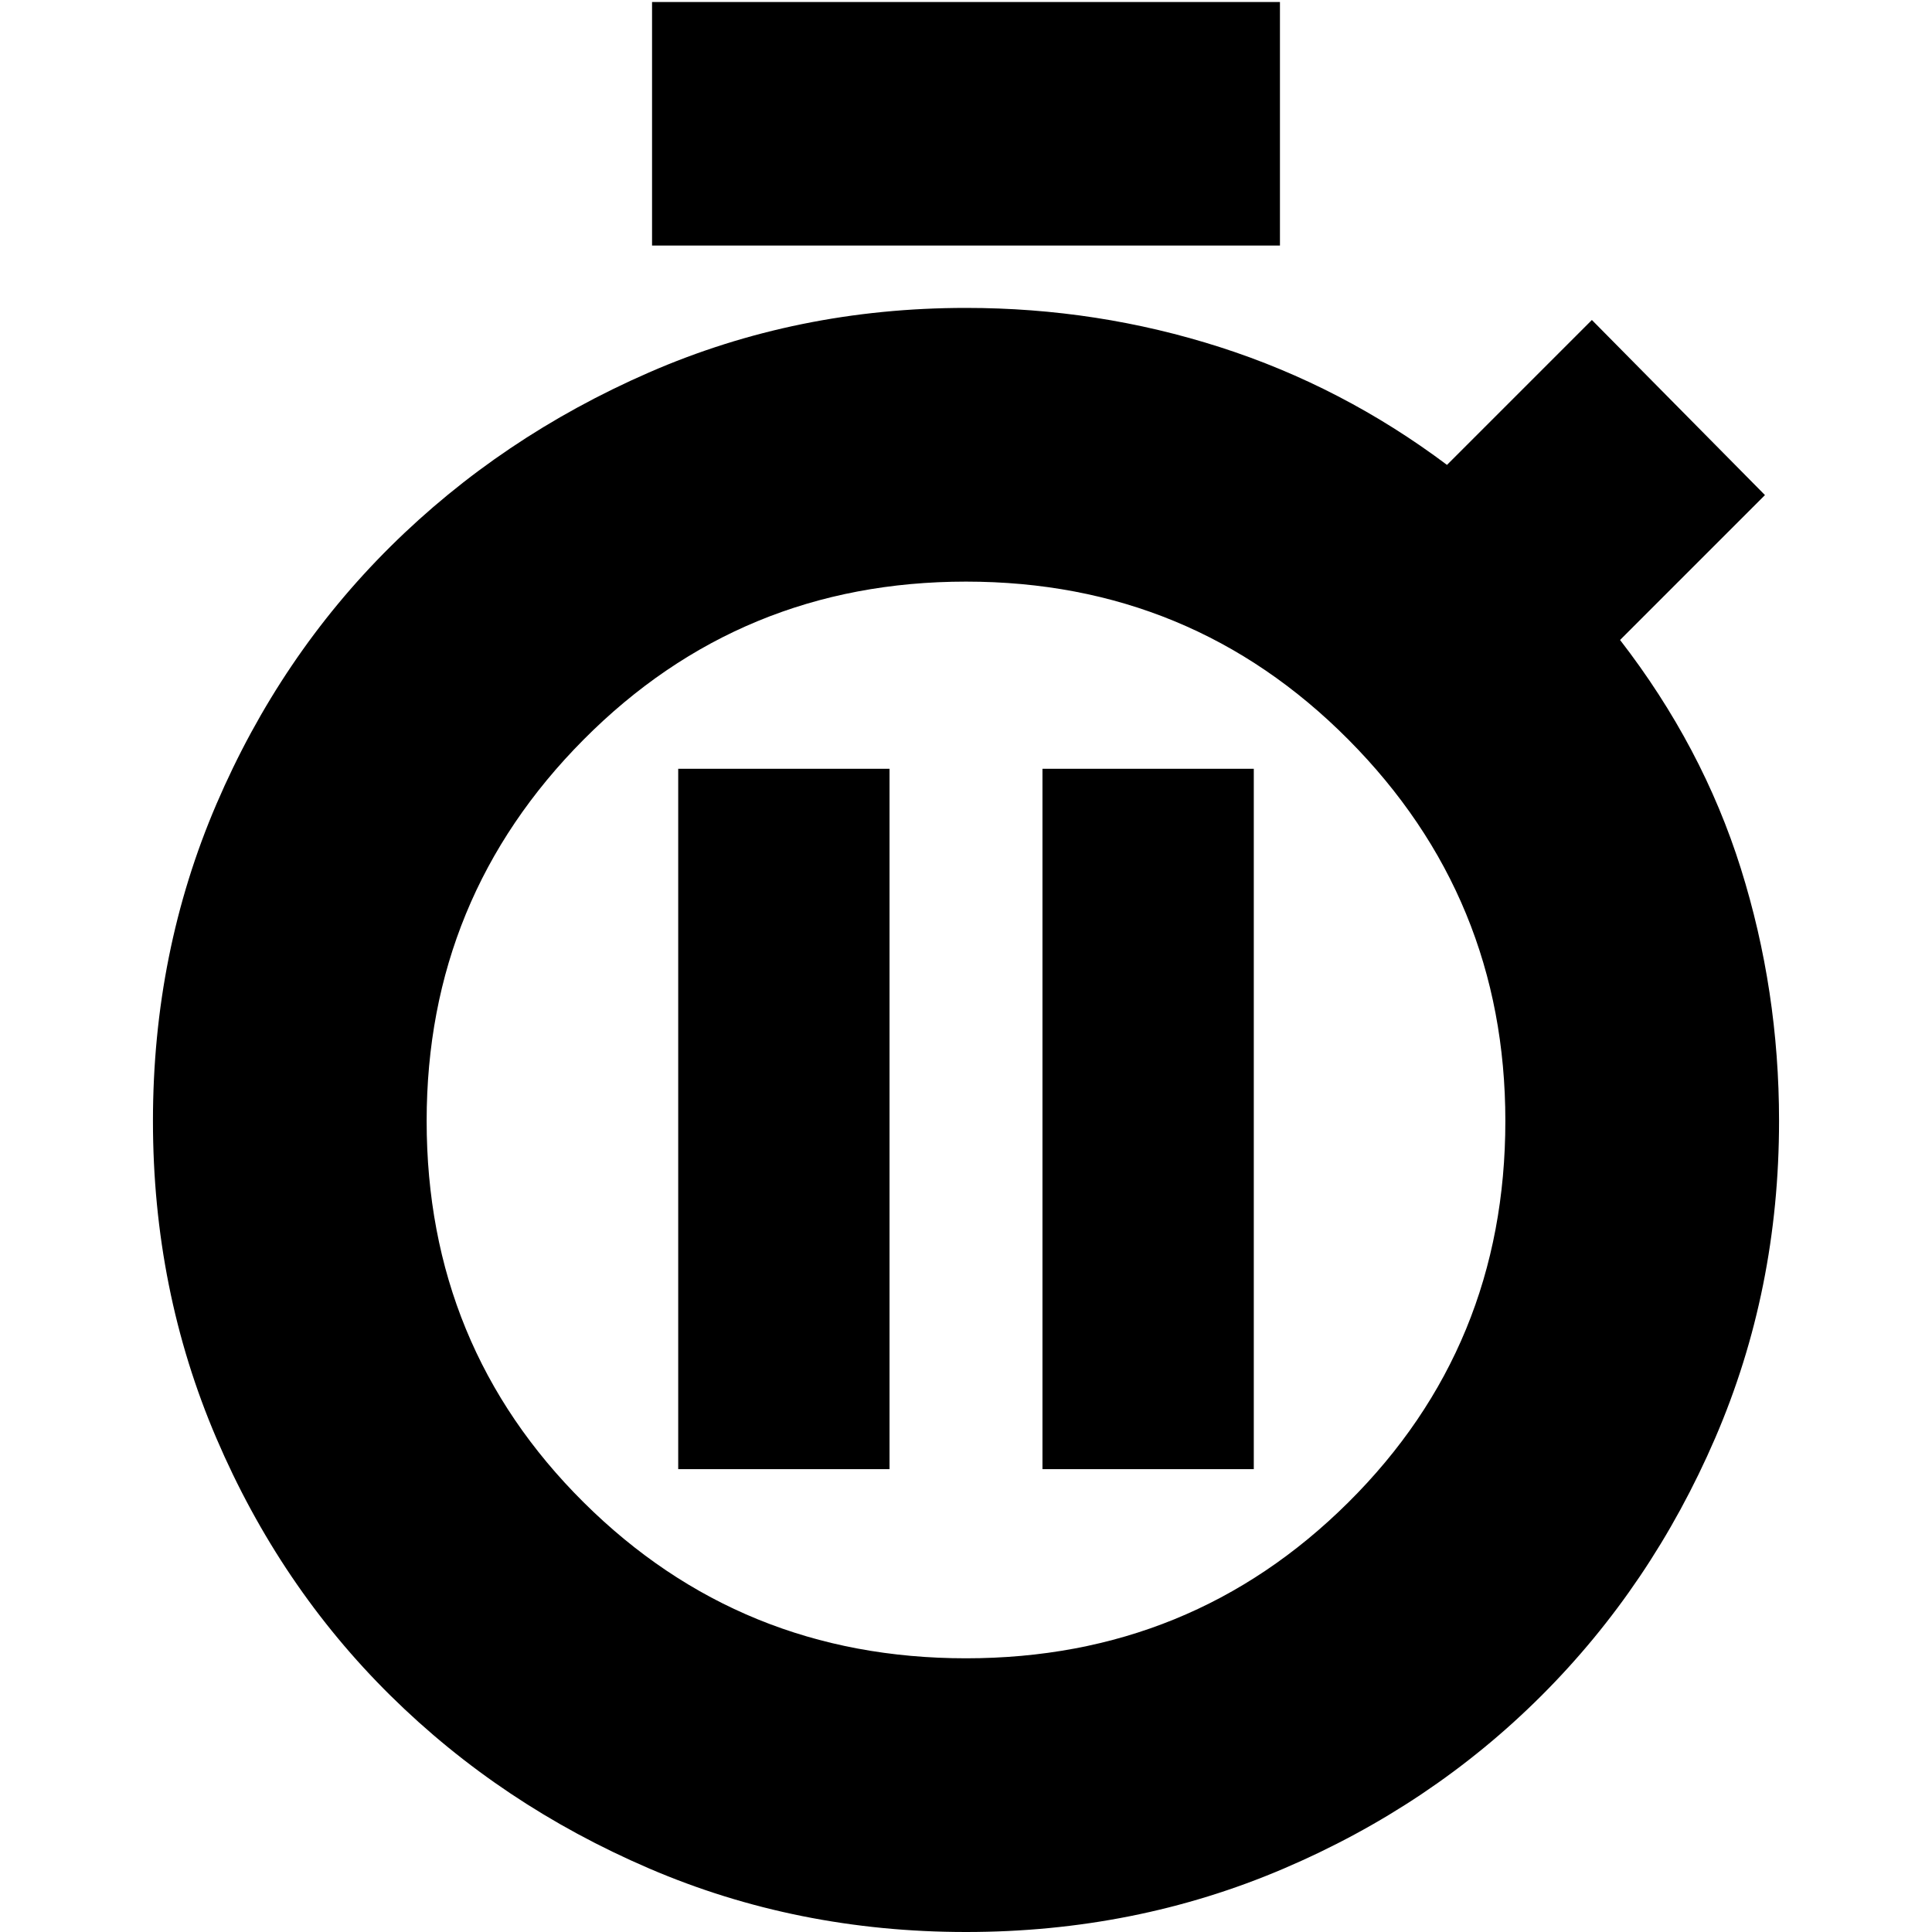 <svg xmlns="http://www.w3.org/2000/svg" height="24" viewBox="0 -960 960 960" width="24"><path d="M324-838v-121h312v121H324ZM480 0q-84 0-157.513-31.596-73.512-31.597-128.507-85.92-54.994-54.323-86.487-127.904Q76-319 76-403q0-84 31.584-157.535t86.465-127.916q54.881-54.381 128.416-86.465T480-807q65.409 0 126.205 19.5Q667-768 719-729l72-72 86 87-72 72q41 53 60 113.5T884-403q0 84-31.706 157.506t-86.413 128.117q-54.707 54.61-128.294 85.994Q564 0 480 0Zm0-136q112 0 190-77.5T748-403q0-111-78-189.5T480-671q-112 0-190 78.5T212-403q0 112 78 189.5T480-136Zm0-267ZM337-230h105v-348H337v348Zm181 0h105v-348H518v348Z"/></svg>